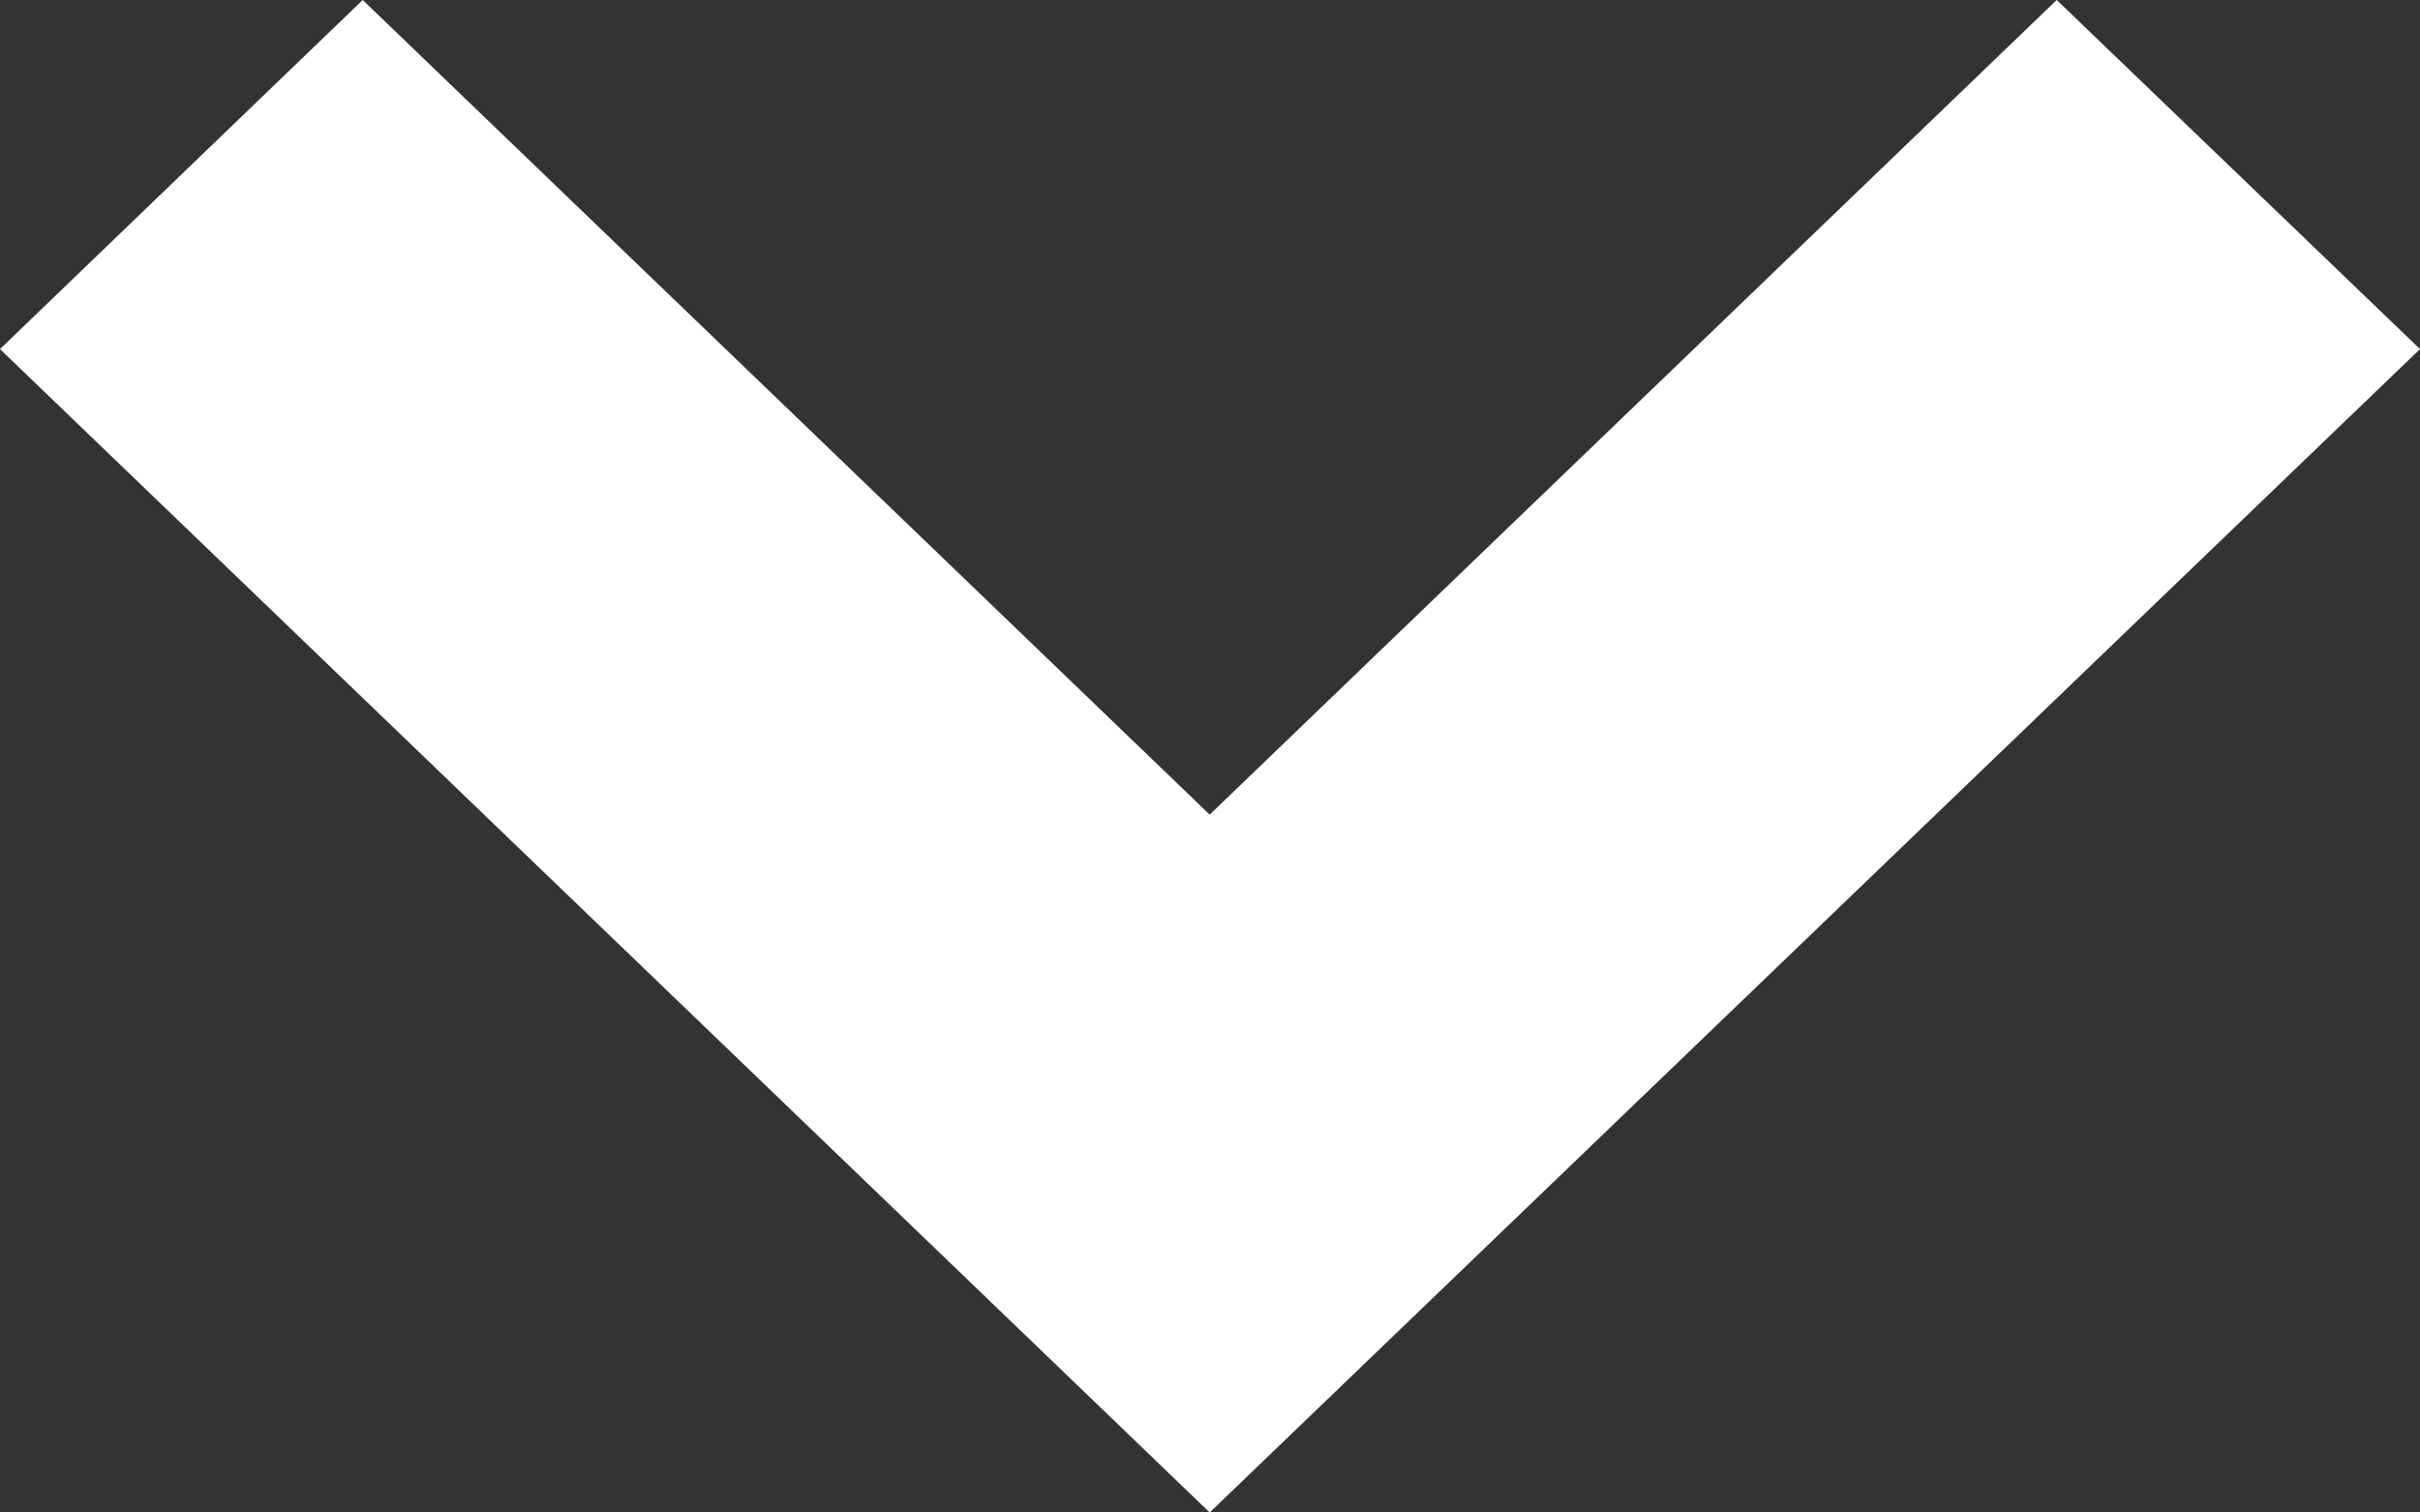 <svg width="8" height="5" viewBox="0 0 8 5" xmlns="http://www.w3.org/2000/svg"><rect x="0" y="0" width="8" height="5" fill="#333333" stroke="none"/><title>Page 1</title><path d="M6.799 0l-2.8 2.693L1.199 0 0 1.154 3.999 5 8 1.154z" fill="#FFF" fill-rule="evenodd"/></svg>